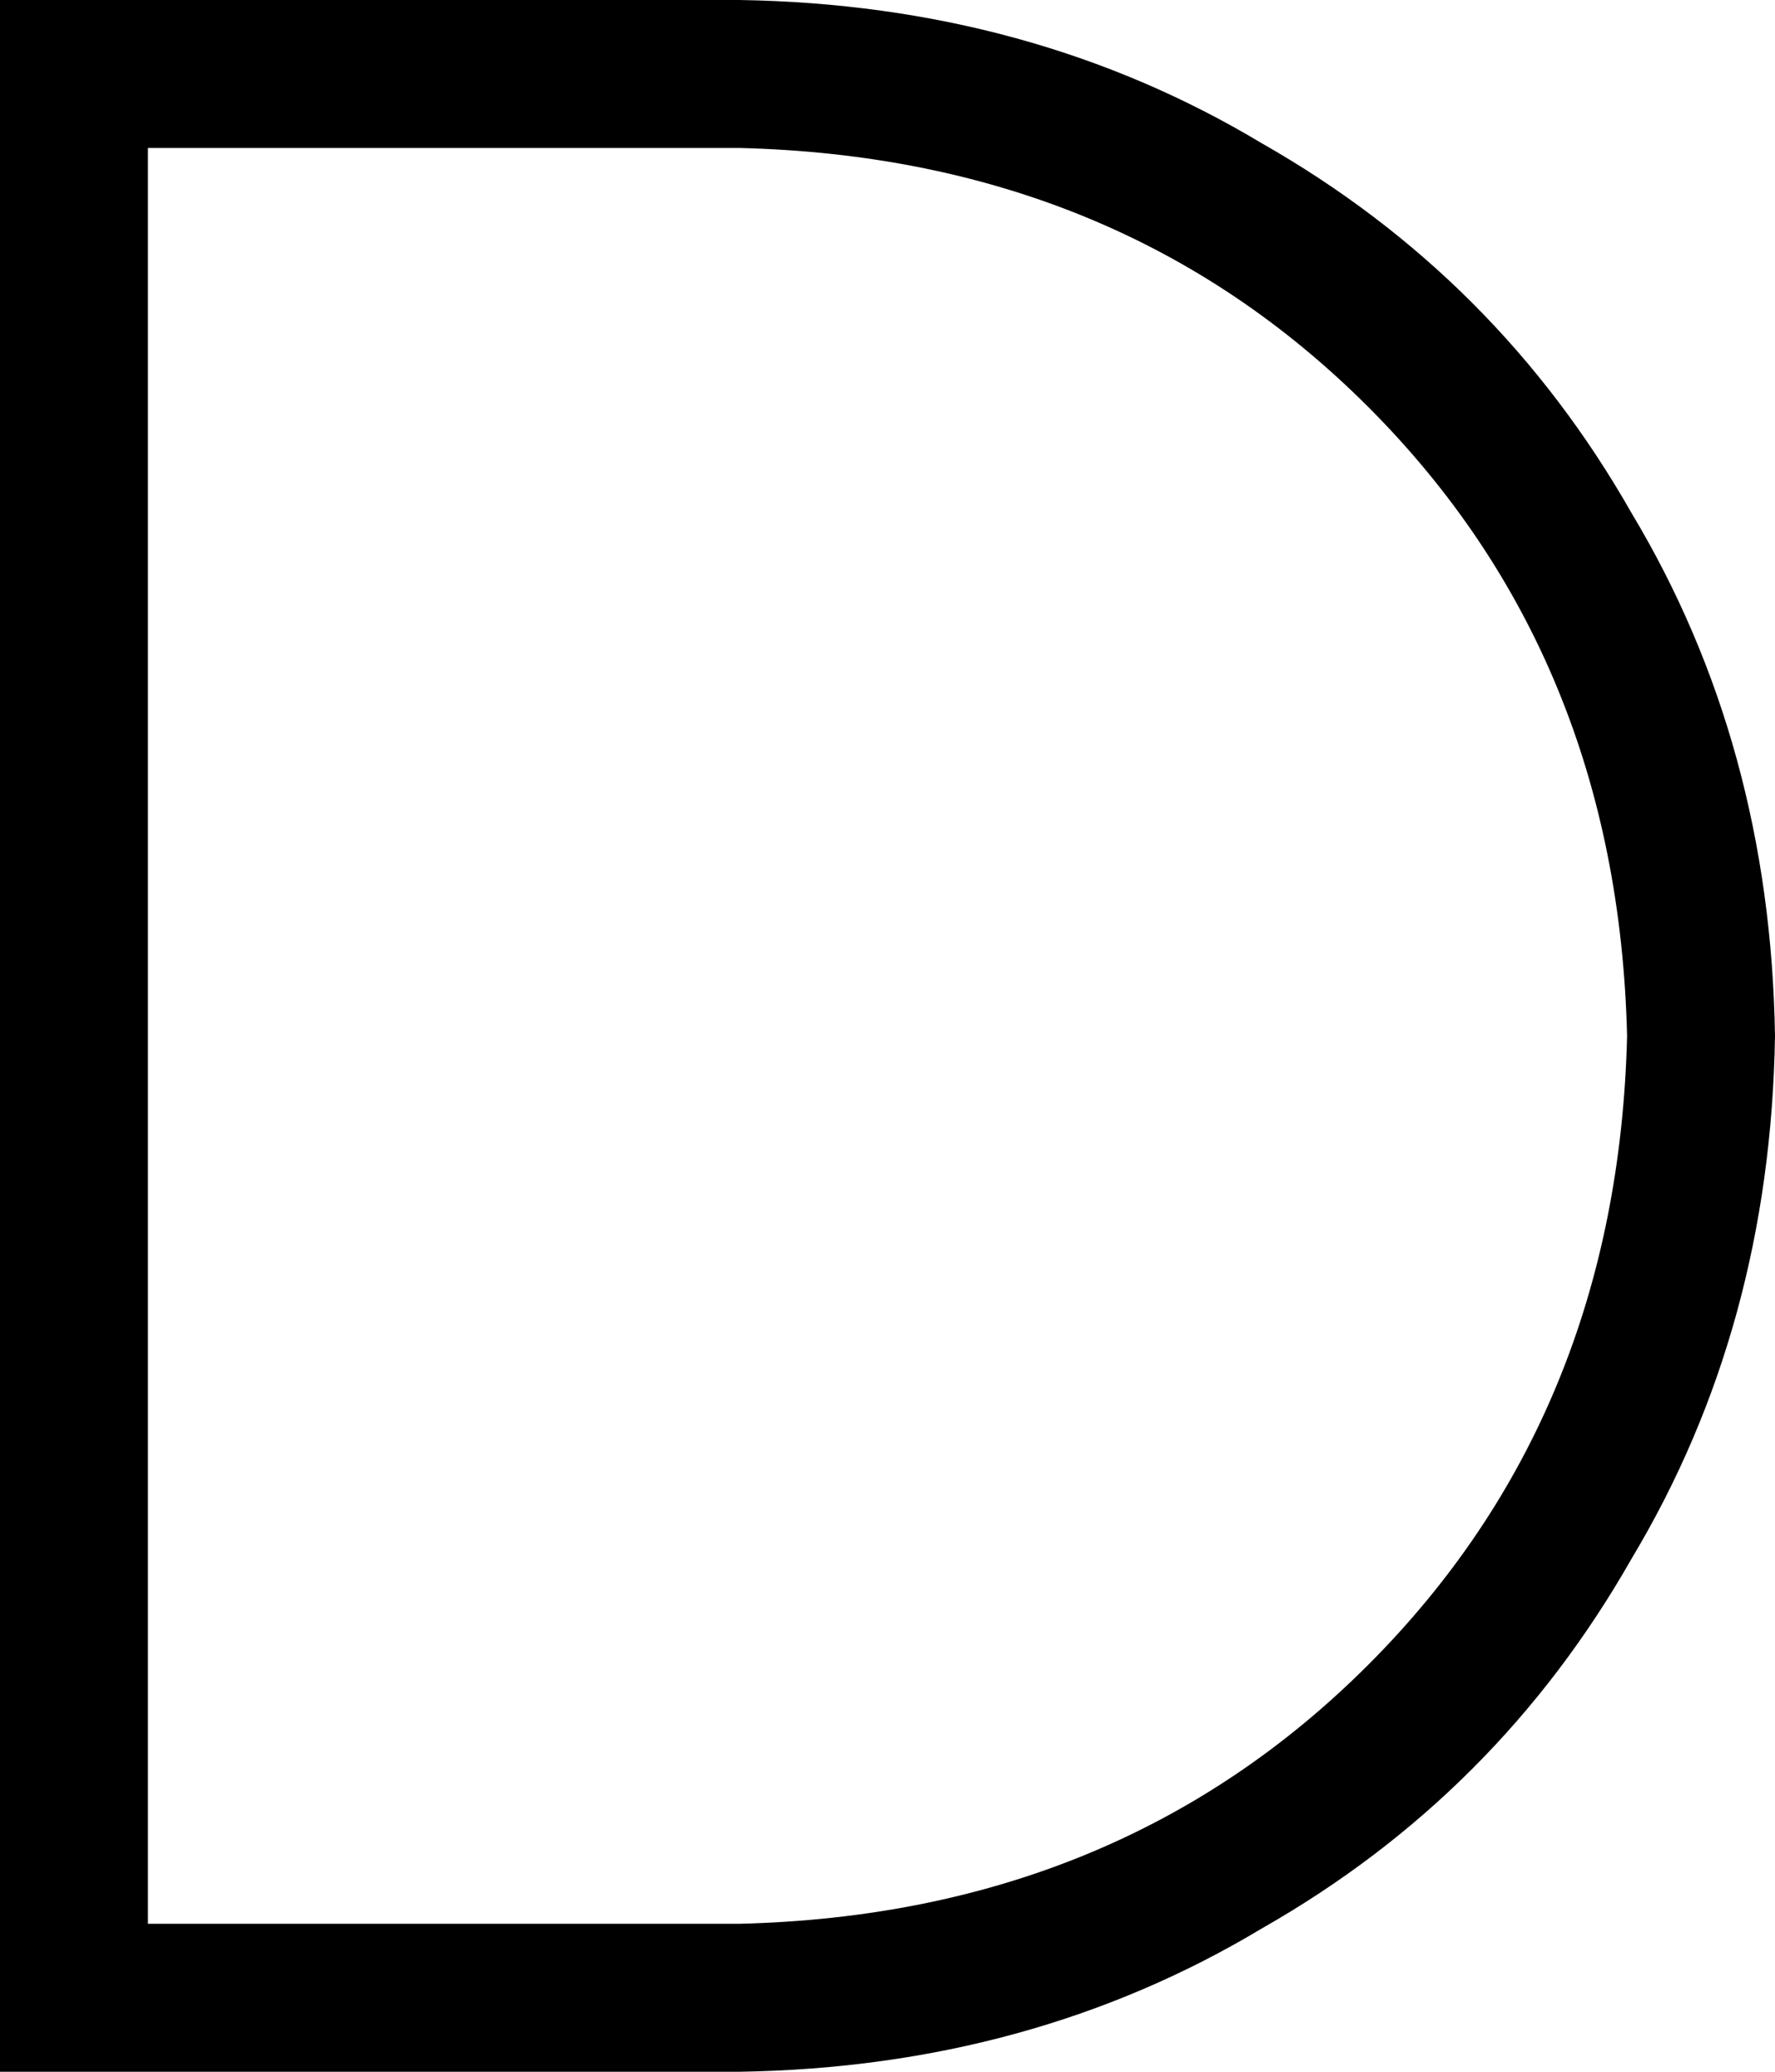 <svg xmlns="http://www.w3.org/2000/svg" viewBox="0 0 384 448">
  <path d="M 0 0 L 16 0 L 0 0 L 160 0 Q 223 1 273 31 Q 324 60 353 111 Q 383 161 384 224 Q 383 287 353 337 Q 324 388 273 417 Q 223 447 160 448 L 16 448 L 0 448 L 0 432 L 0 432 L 0 16 L 0 16 L 0 0 L 0 0 Z M 32 32 L 32 416 L 32 32 L 32 416 L 160 416 L 160 416 Q 242 414 296 360 Q 350 306 352 224 Q 350 142 296 88 Q 242 34 160 32 L 32 32 L 32 32 Z" />
</svg>